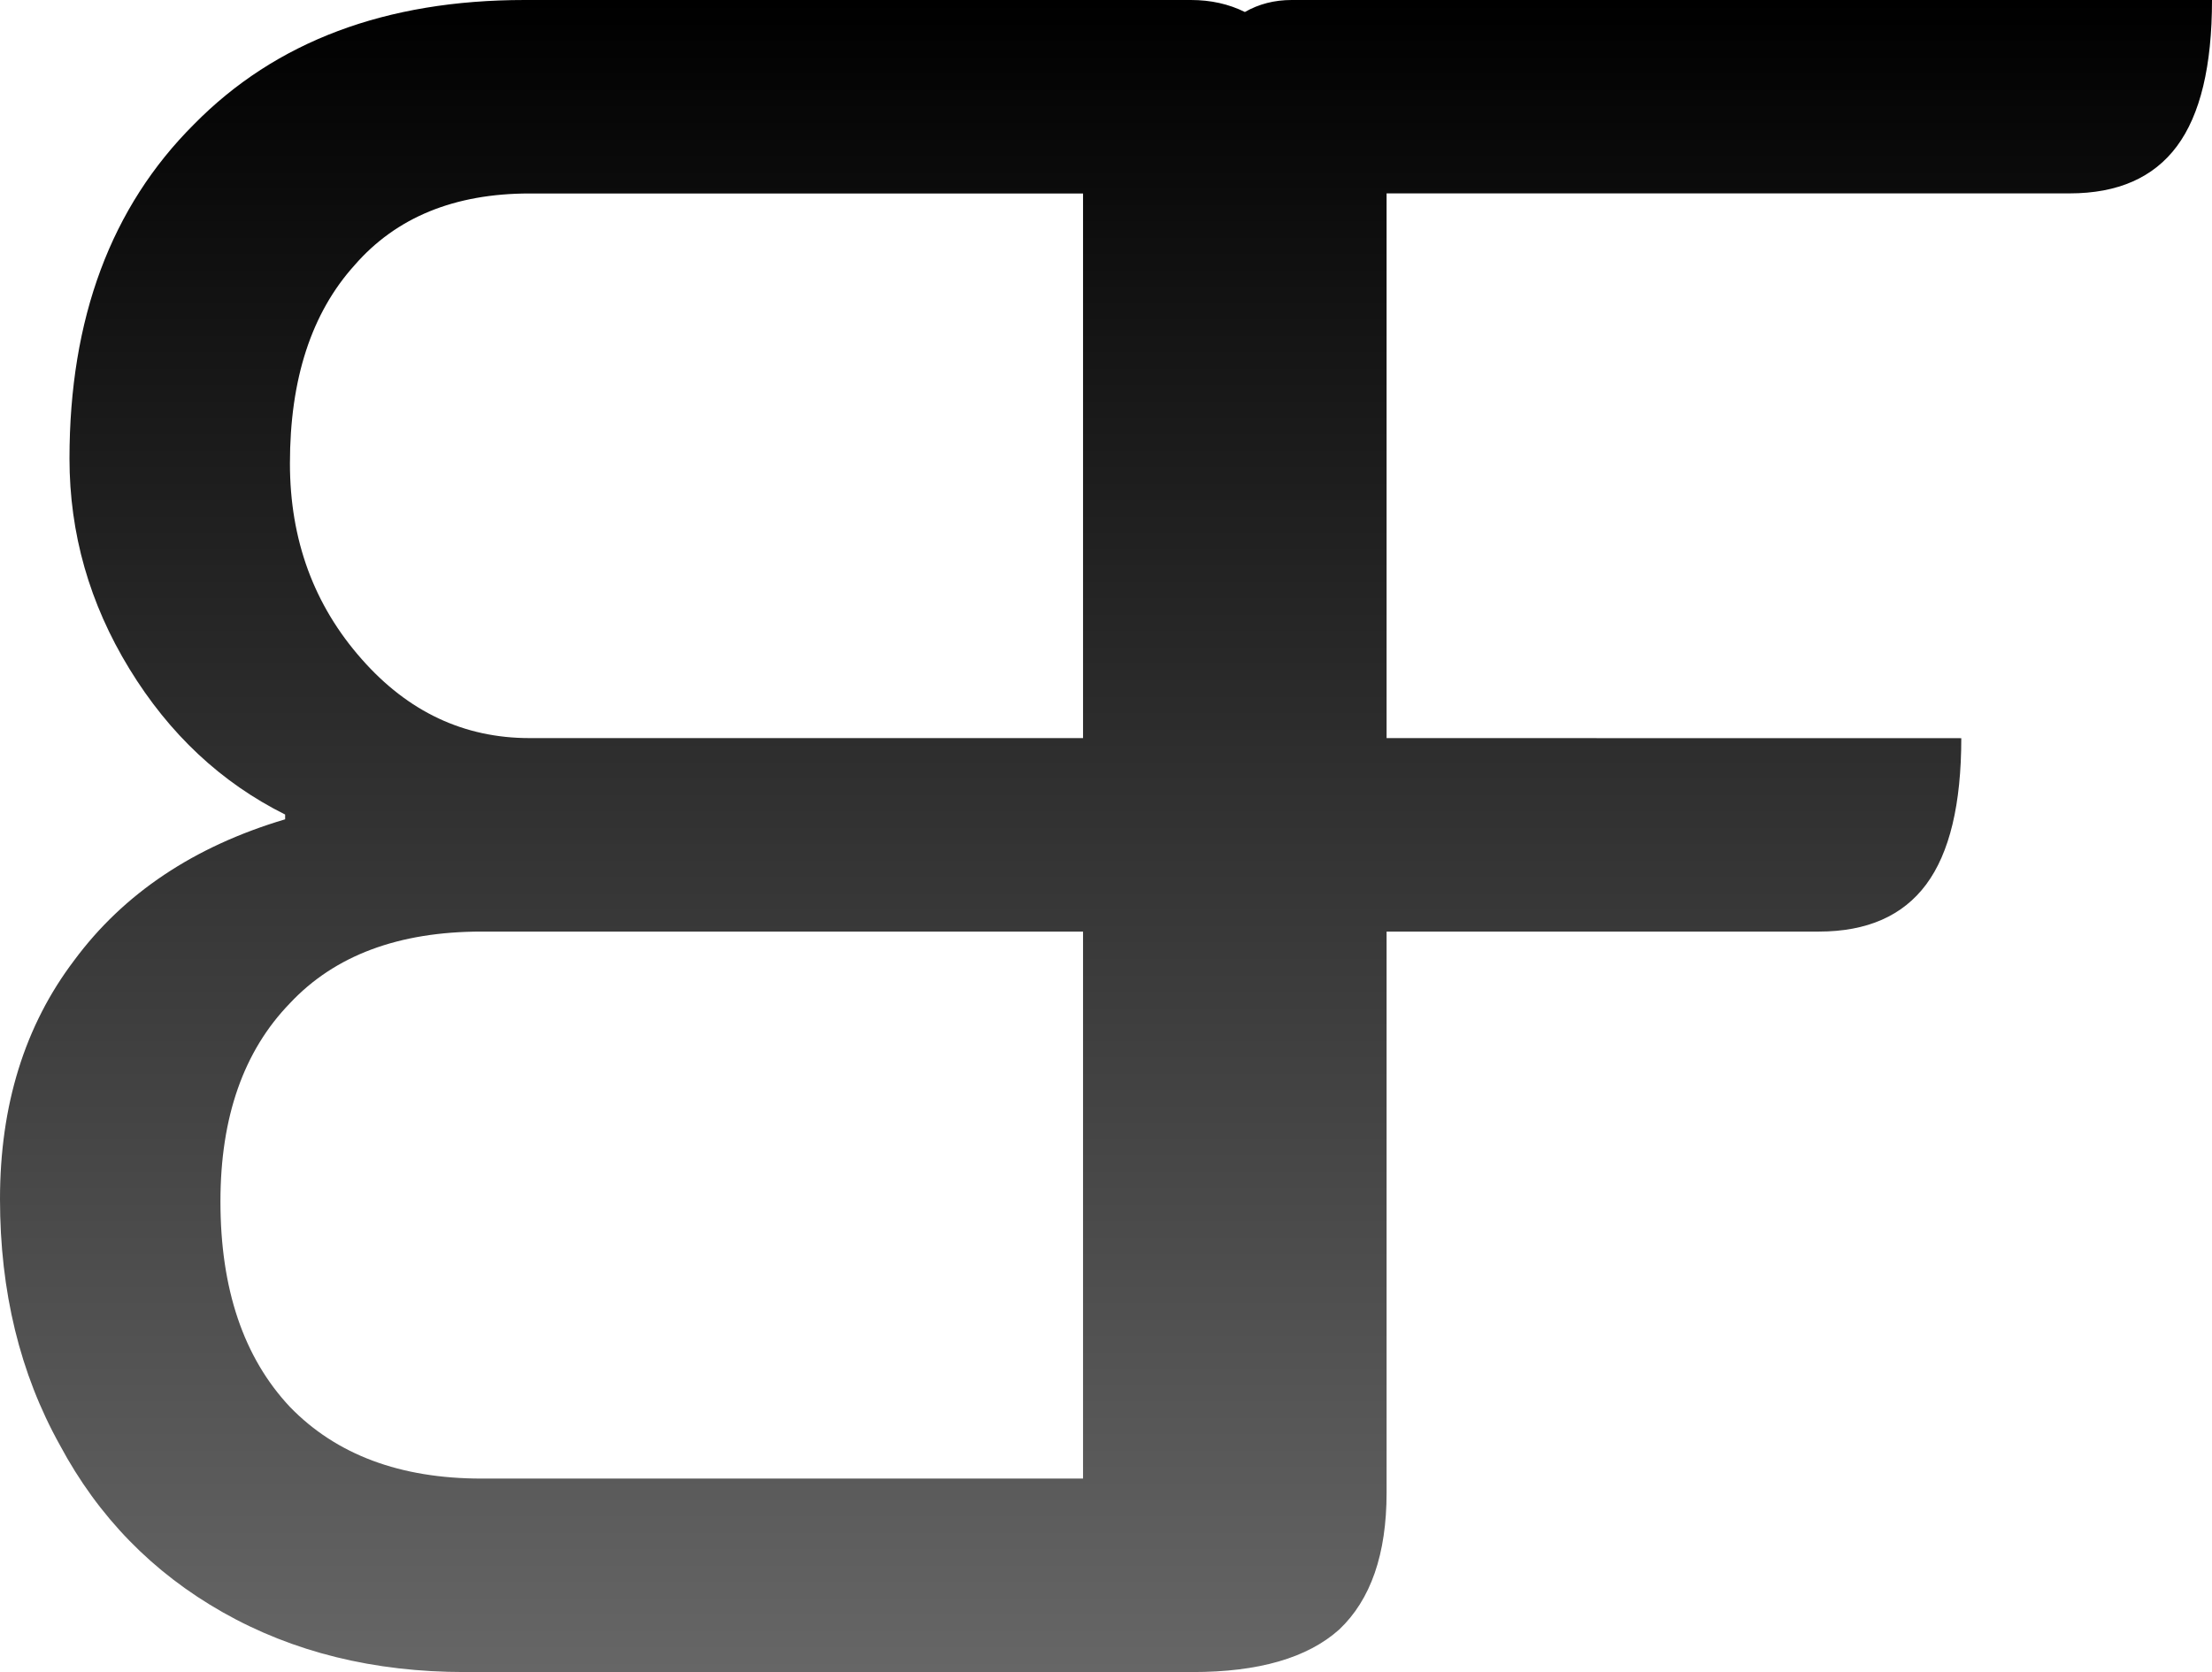 <svg width="332" height="251" viewBox="0 0 332 251" fill="none" xmlns="http://www.w3.org/2000/svg">
<path fill-rule="evenodd" clip-rule="evenodd" d="M186.845 1.801C188.943 0.6 191.283 0 193.866 0H332C332 9.913 330.245 17.229 326.735 21.949C323.225 26.669 317.856 29.03 310.63 29.03H208.113V110.799L294.37 110.813C294.37 120.726 292.615 128.042 289.105 132.762C285.595 137.483 280.227 139.843 273 139.843H208.113V224.094C208.113 233.299 205.739 240.143 200.99 244.628C196.241 248.876 188.911 251 179 251V250.998C178.913 250.999 178.825 251 178.738 251H69.769C56.103 251 43.995 248.012 33.446 242.036C22.897 236.06 14.745 227.693 8.991 216.936C2.997 206.179 0 193.868 0 180.003C0 165.899 3.716 153.947 11.149 144.146C18.581 134.106 29.13 127.054 42.796 122.99V122.273C33.206 117.492 25.414 110.201 19.42 100.4C13.426 90.599 10.429 80.081 10.429 68.846C10.429 47.809 16.663 31.076 29.13 18.646C41.358 6.215 57.901 0 78.76 0H178.738C181.718 0 184.42 0.6 186.845 1.801ZM54.305 98.966C61.258 106.854 69.649 110.799 79.479 110.799H162.554V29.044H79.479C68.21 29.044 59.459 32.63 53.226 39.801C46.752 46.973 43.516 56.893 43.516 69.563C43.516 81.037 47.112 90.838 54.305 98.966ZM43.516 211.199C50.468 218.37 60.059 221.956 72.286 221.956H162.554V139.843H72.286C59.819 139.843 50.229 143.429 43.516 150.6C36.563 157.771 33.086 167.692 33.086 180.361C33.086 193.509 36.563 203.788 43.516 211.199Z" fill="url(#paint0_linear_4_95)"/>
<defs>
<linearGradient id="paint0_linear_4_95" x1="166" y1="0" x2="166" y2="251" gradientUnits="userSpaceOnUse">
<stop/>
<stop offset="1" stop-color="#666666"/>
</linearGradient>
</defs>
</svg>
